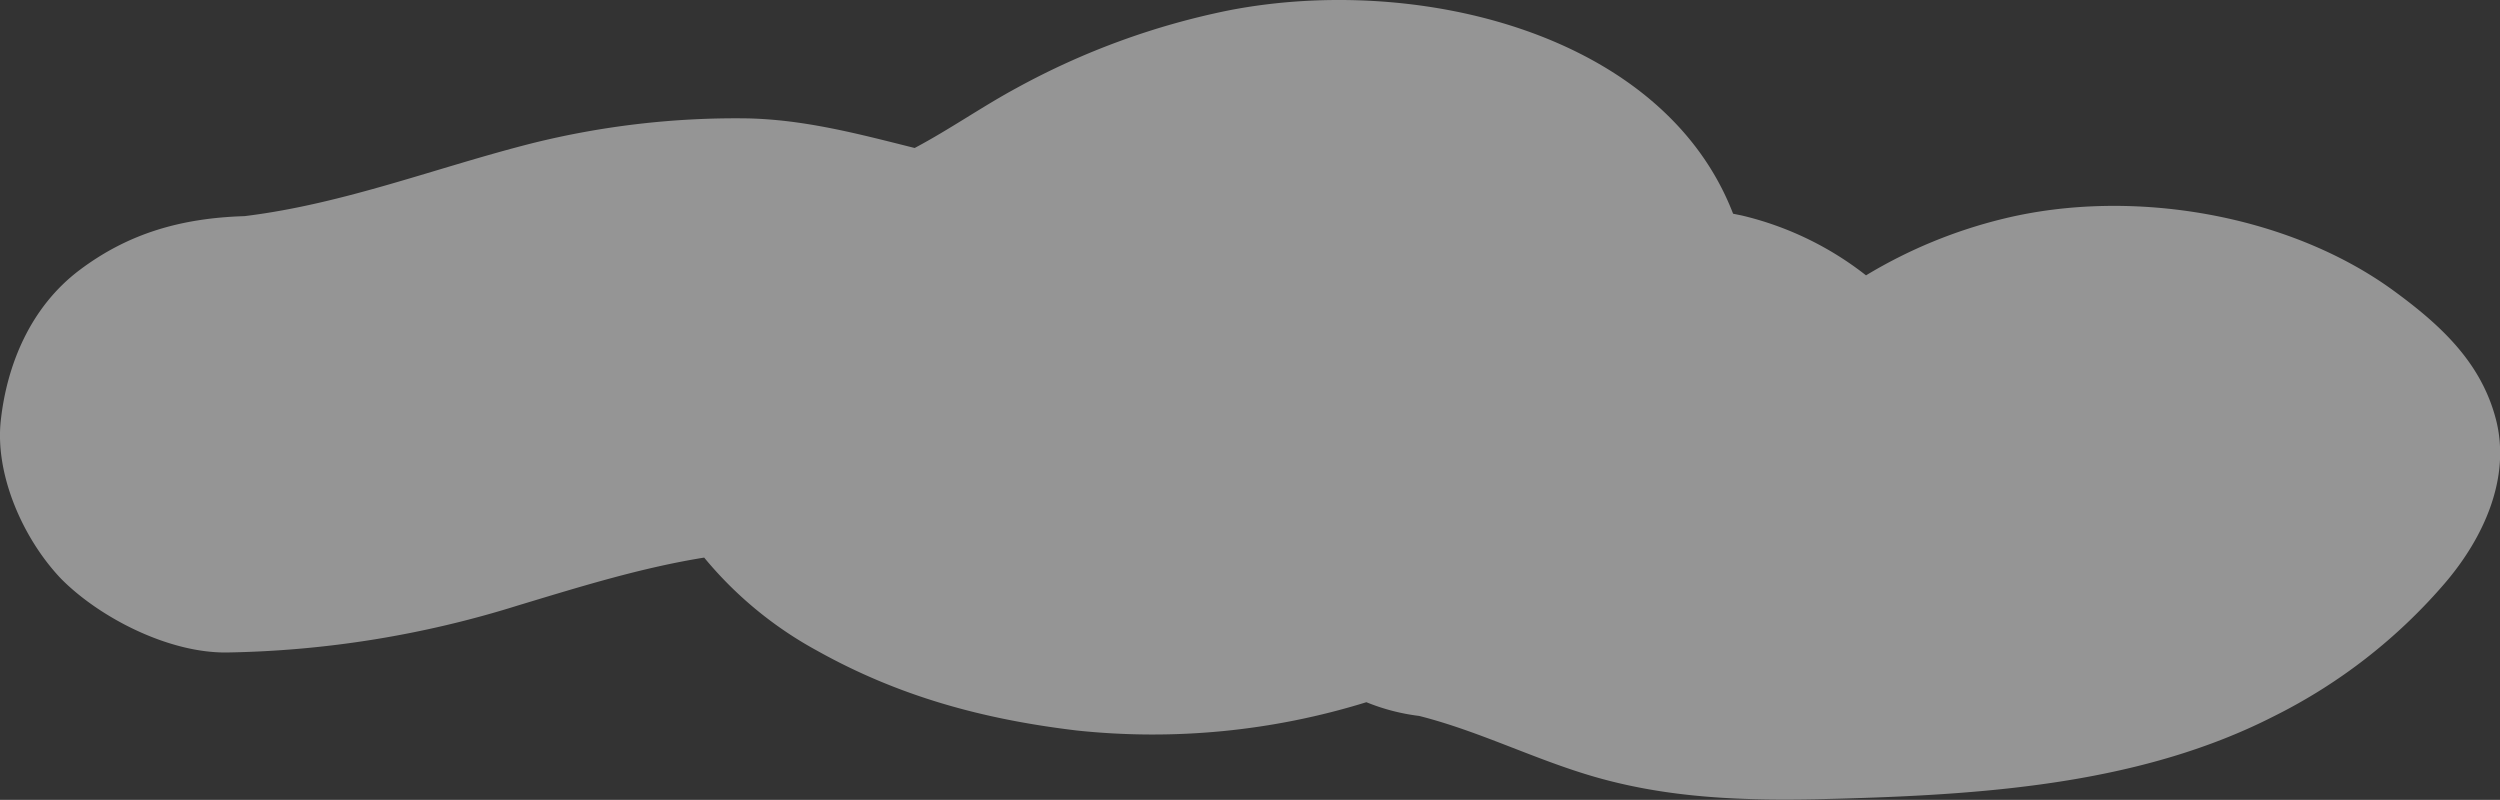 <svg xmlns="http://www.w3.org/2000/svg" viewBox="0 0 318.78 101.99"><rect x="0" y="0" width="318.78" height="101.99" fill="#333333" stroke="none"/><defs><style>.cls-1{fill:#fff;opacity:0.48;isolation:isolate;}</style></defs><title>pair_bottom</title><g id="Layer_2" data-name="Layer 2"><g id="Layer_1-2" data-name="Layer 1"><g id="Layer_2-2" data-name="Layer 2"><path class="cls-1" d="M.1,53.62c.79-7.19,3.82-14.51,10.08-19.21s13-6.6,21-6.85C43.92,26,55.74,21.32,68,18.23A107.67,107.67,0,0,1,95,15.09c7.49.11,14.52,2,21.63,3.78,4.47-2.37,8.61-5.28,13-7.65a95.55,95.55,0,0,1,27.12-9.91c24.16-4.68,55.4,3,64.24,25.94l1.08.22a40.93,40.93,0,0,1,15.87,7.64,62.37,62.37,0,0,1,17.52-7.22c16.34-4,36.42-.58,49.8,9.21,6.06,4.43,11.13,9.17,13,16.37,1.93,7.46-1.56,15.1-6.48,20.86a69.56,69.56,0,0,1-21.83,17c-16.52,8.43-35.77,9.93-54.37,10.48-11,.33-21.57.32-32.23-2.75-7.64-2.2-14.68-5.82-22.39-7.77a26.24,26.24,0,0,1-6.73-1.75,92.1,92.1,0,0,1-36.91,3.61c-12-1.43-22.75-4.37-33.15-10.19A49,49,0,0,1,89.79,71.1c-8.08,1.3-15.87,3.73-23.73,6.1a131.11,131.11,0,0,1-37.13,6c-7.43.09-16.25-4.45-21.15-9.41C2.89,68.65-.66,60.48.1,53.62Z"/></g></g></g></svg>
